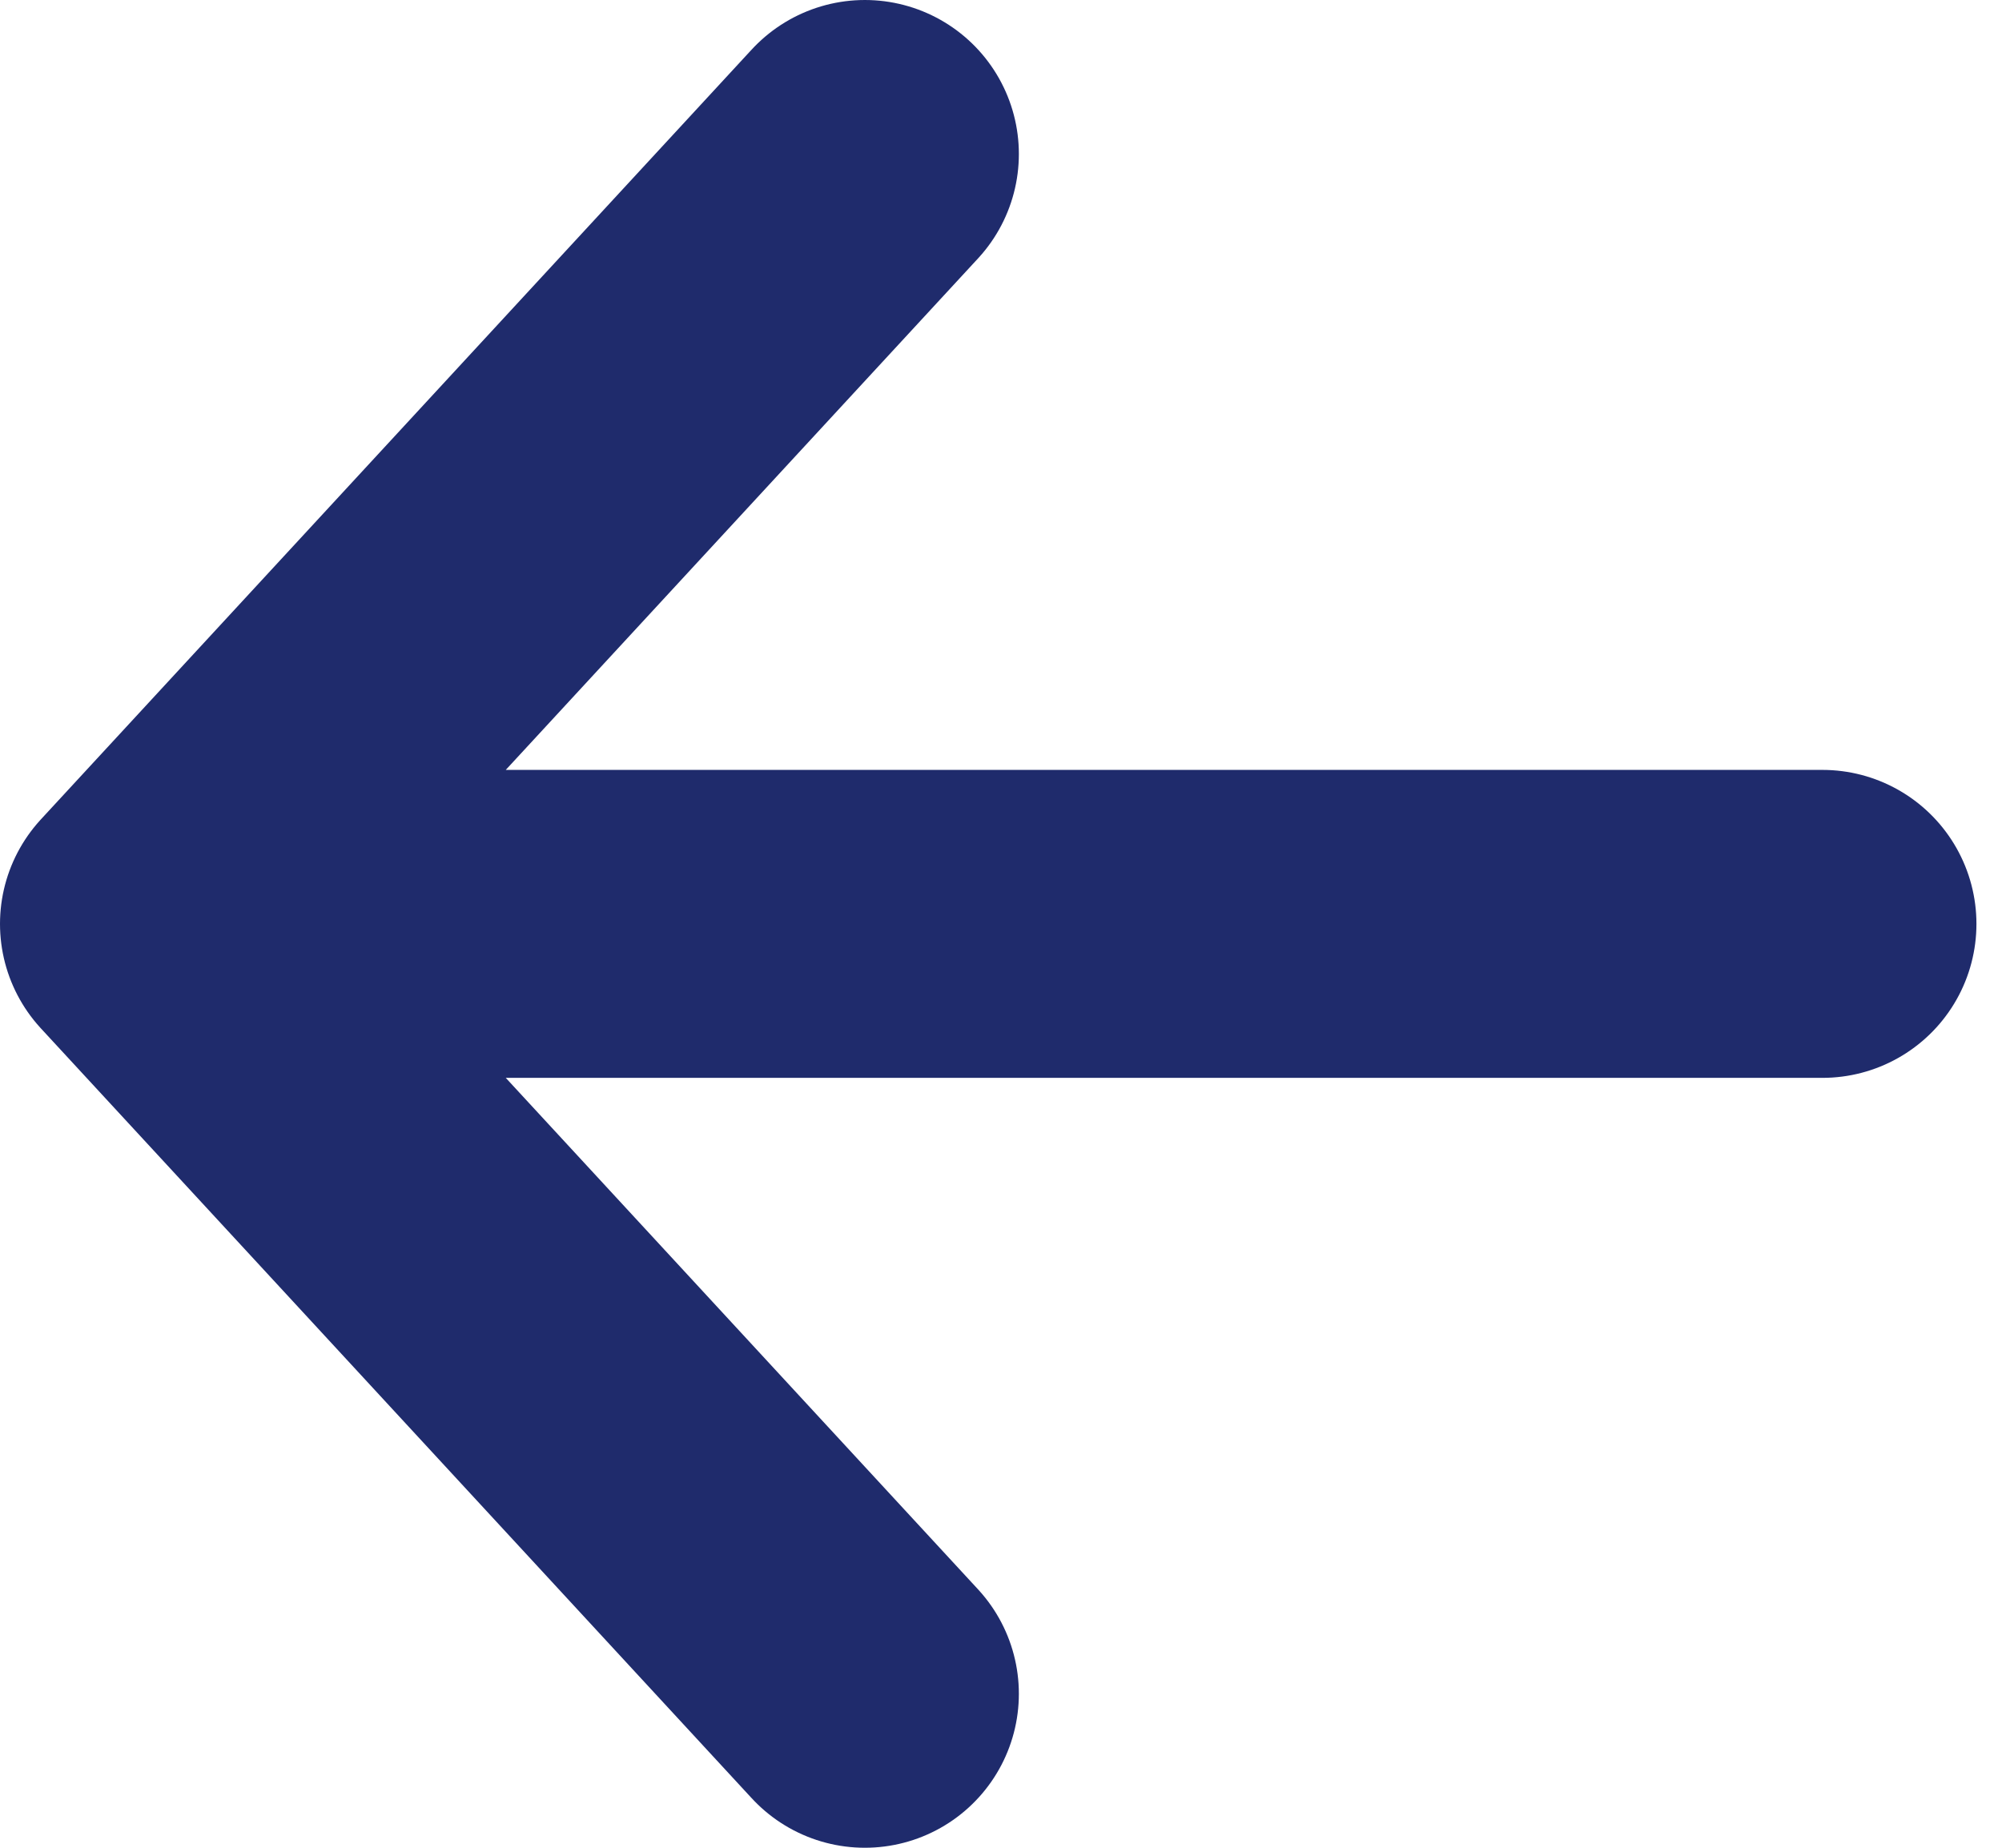 <svg width="13" height="12" viewBox="0 0 13 12" fill="none" xmlns="http://www.w3.org/2000/svg">
<path d="M5.616 11L1 6M1 6L5.616 1M1 6H11.834" stroke="#1F2B6C" stroke-width="2" stroke-linecap="round" stroke-linejoin="round"/>
</svg>
